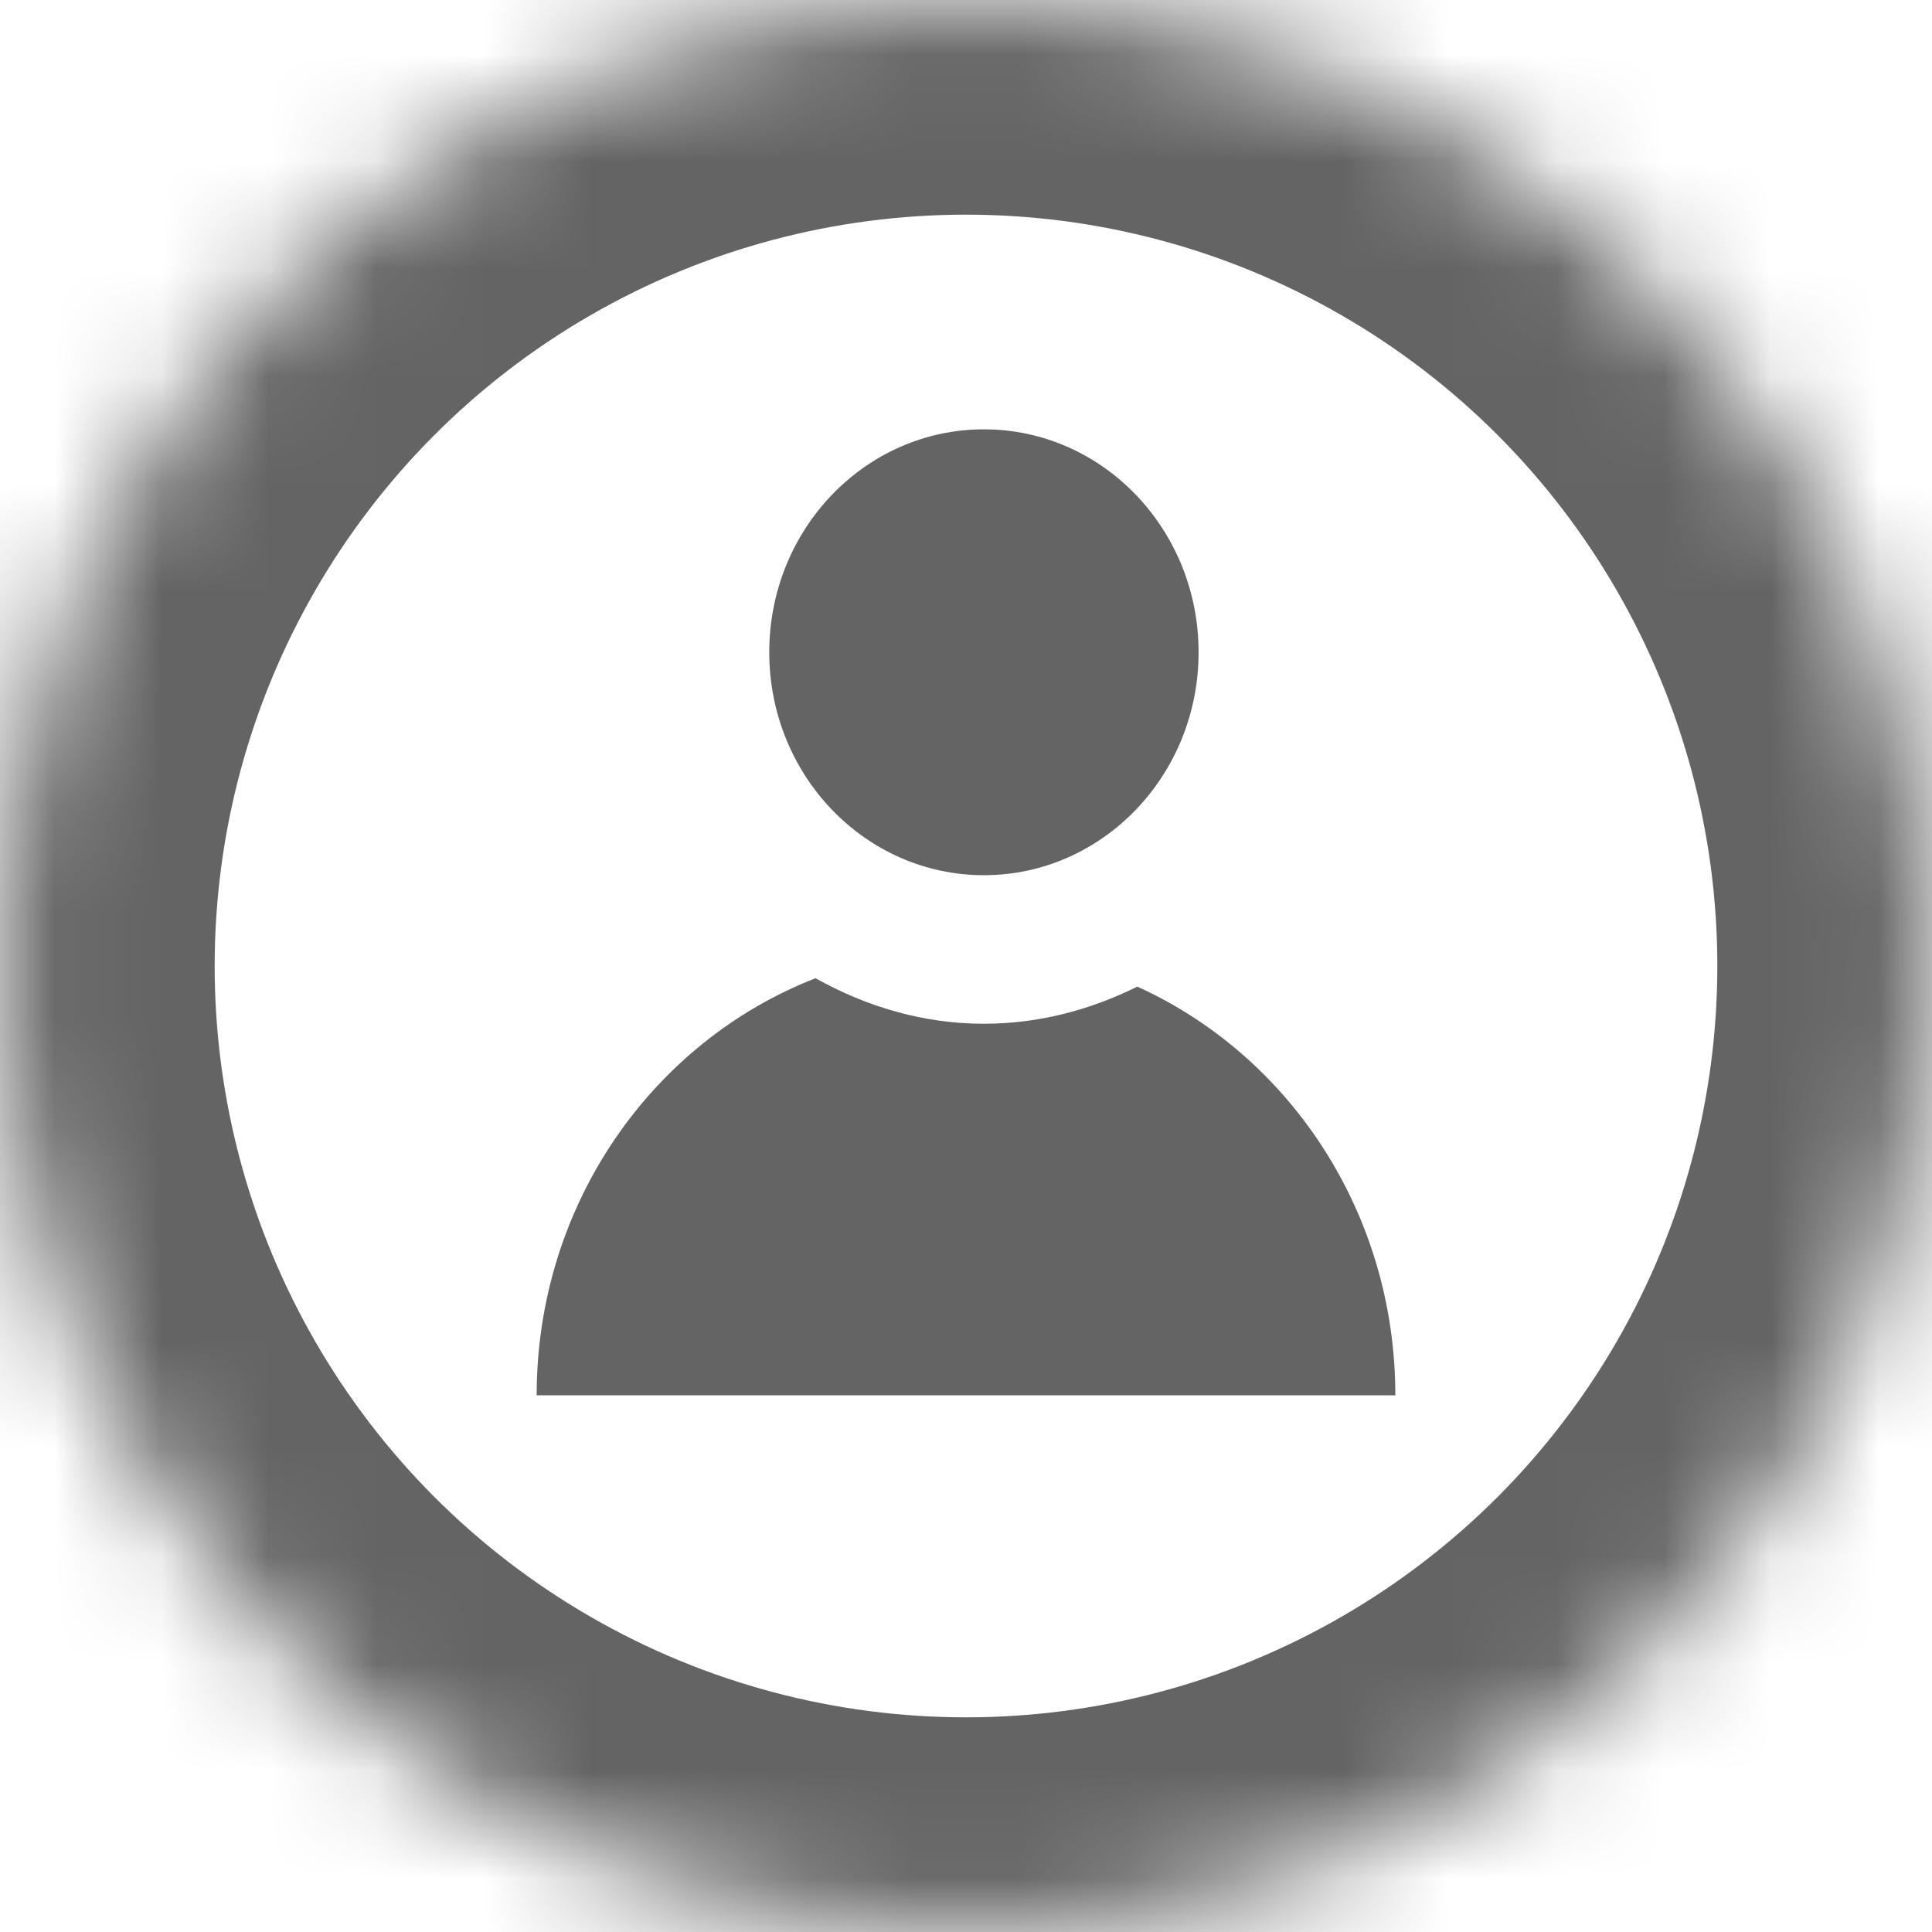 <svg width="18px" height="18px" viewBox="0 0 18 18" version="1.1" xmlns="http://www.w3.org/2000/svg" xmlns:xlink="http://www.w3.org/1999/xlink">
    <defs>
        <circle id="path-1" cx="9" cy="9" r="9"></circle>
        <mask id="mask-2" maskContentUnits="userSpaceOnUse" maskUnits="objectBoundingBox" x="0" y="0" width="18" height="18" fill="white">
            <use xlink:href="#path-1"></use>
        </mask>
    </defs>
    <g id="Page-1" stroke="none" stroke-width="1" fill="none" fill-rule="evenodd">
        <g id="Project:-activity-feed-1.2" transform="translate(-229, -717)">
            <g id="event" transform="translate(213, 702)">
                <g id="icon:-user-action" transform="translate(16, 15)">
                    <use id="Oval" stroke="#646464" mask="url(#mask-2)" stroke-width="4" xlink:href="#path-1"></use>
                    <path d="M9.167,9.538 C8.596,9.538 8.067,9.376 7.598,9.114 C6.081,9.704 5,11.219 5,13 L13,13 C13,11.295 12.011,9.833 10.596,9.192 C10.161,9.408 9.681,9.538 9.167,9.538 Z M9.167,8.154 C10.271,8.154 11.167,7.224 11.167,6.077 C11.167,4.93 10.271,4 9.167,4 C8.062,4 7.167,4.93 7.167,6.077 C7.167,7.224 8.062,8.154 9.167,8.154 Z" id="icon:-user" fill="#646464"></path>
                </g>
            </g>
        </g>
    </g>
</svg>